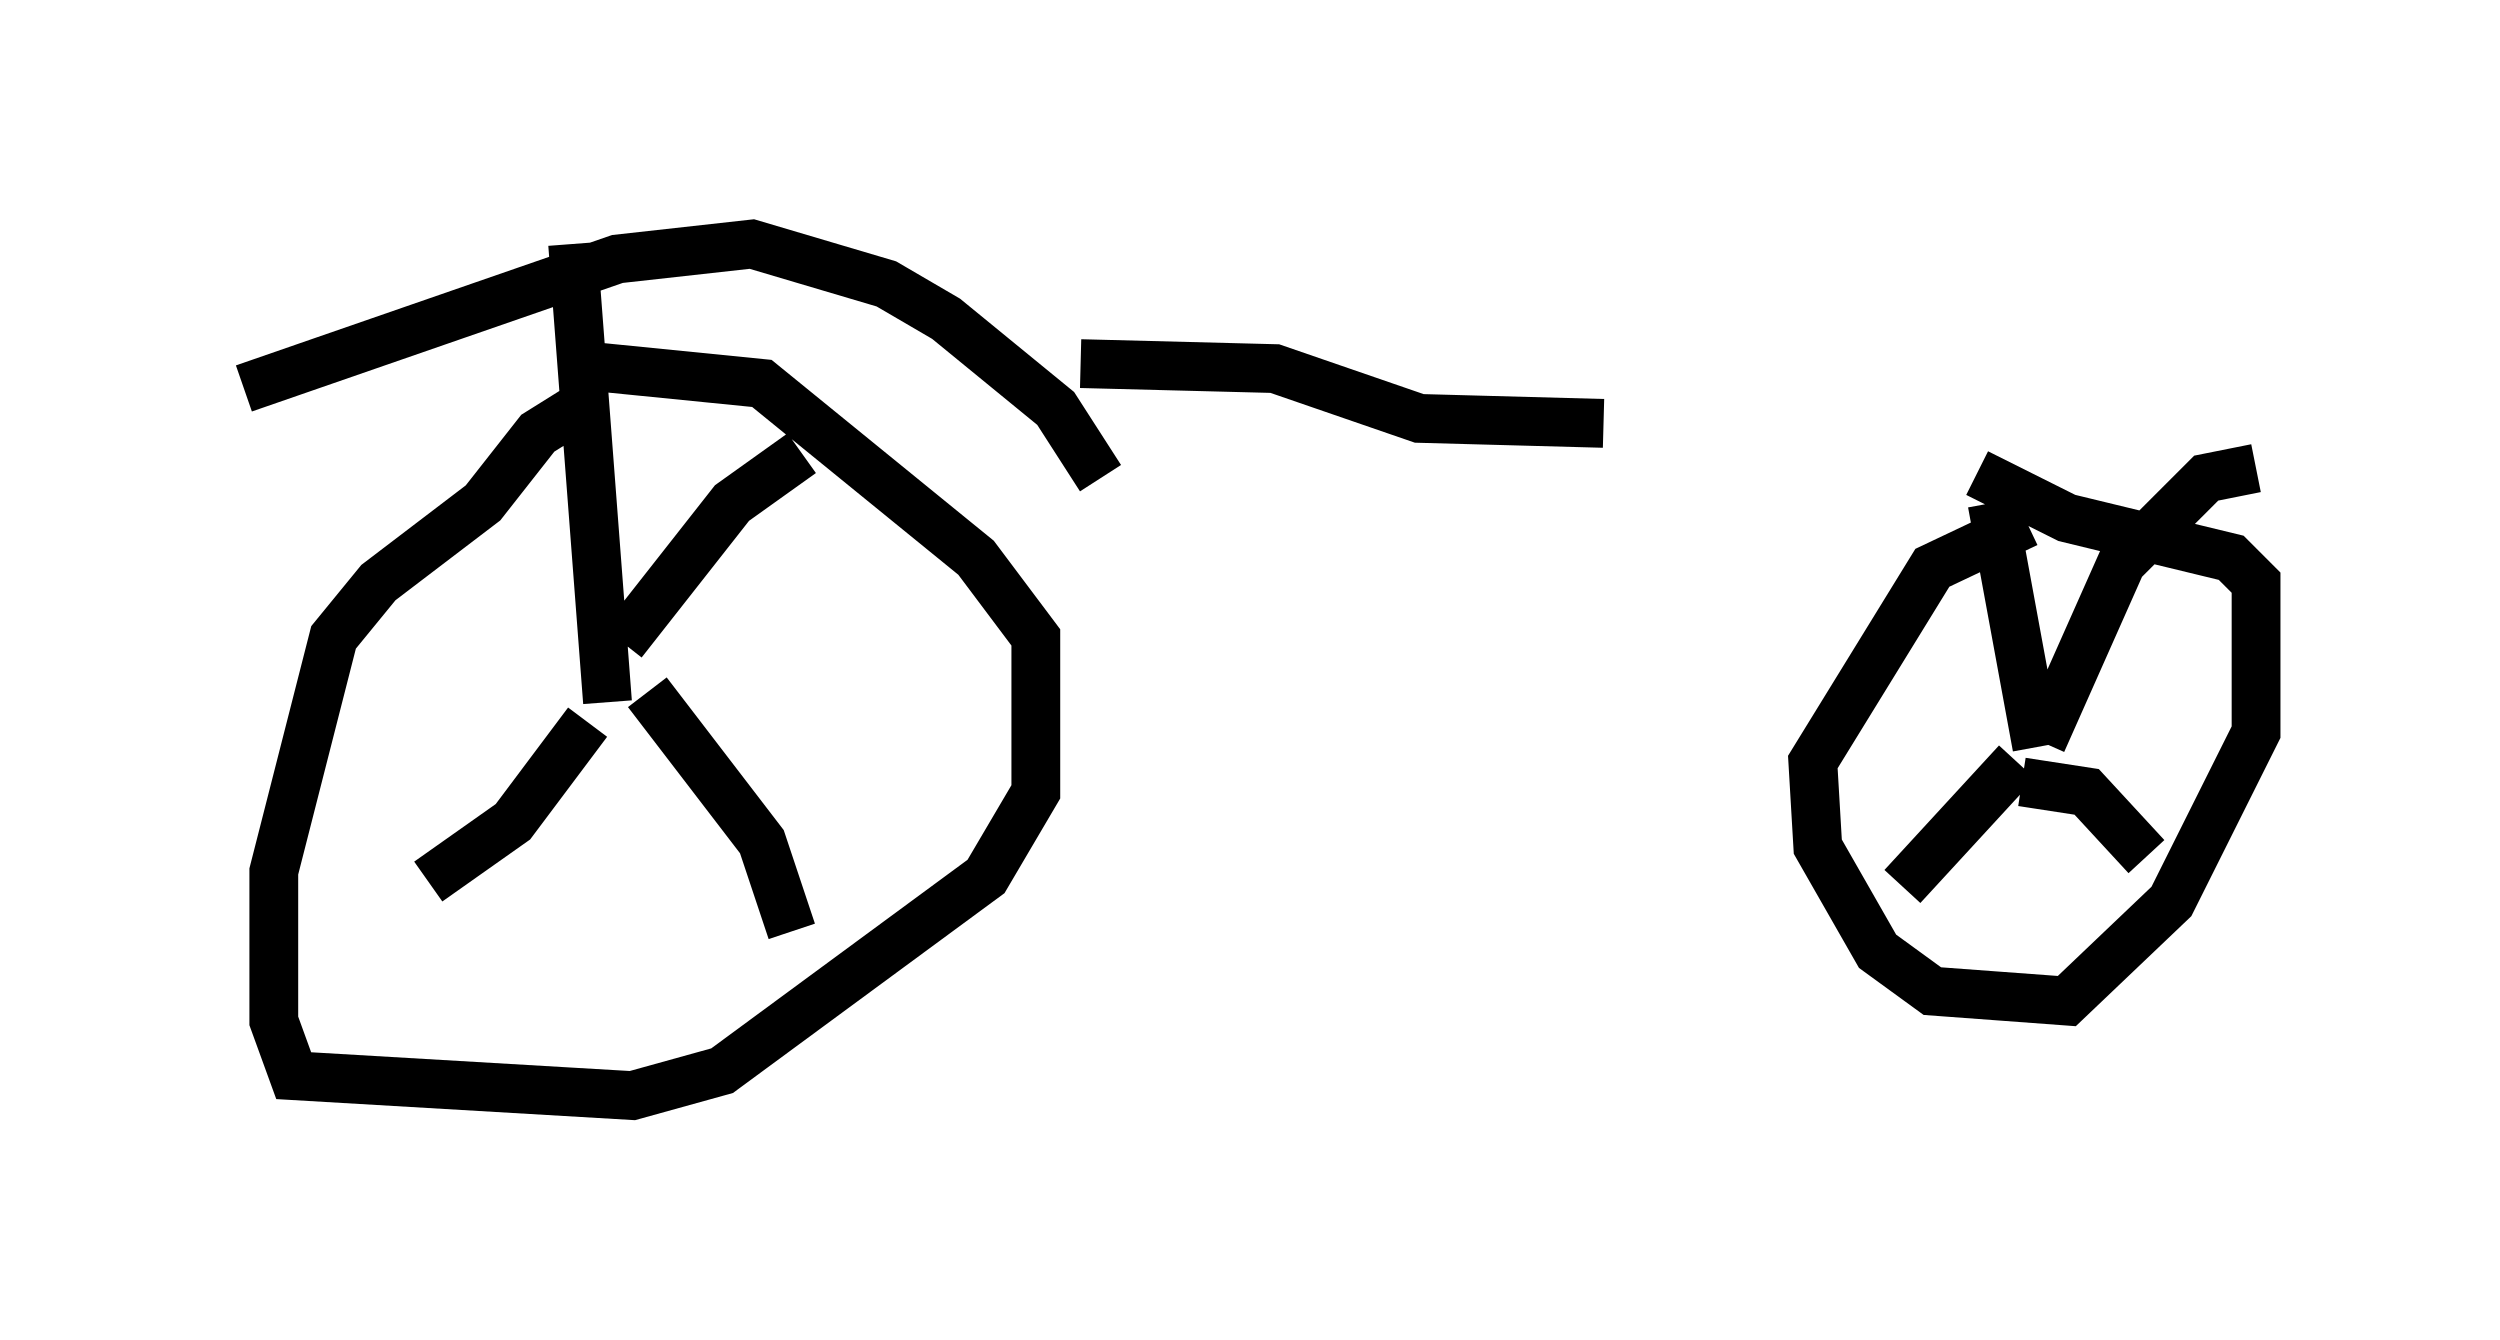 <?xml version="1.0" encoding="utf-8" ?>
<svg baseProfile="full" height="27.456" version="1.1" width="51.242" xmlns="http://www.w3.org/2000/svg" xmlns:ev="http://www.w3.org/2001/xml-events" xmlns:xlink="http://www.w3.org/1999/xlink"><defs /><rect fill="white" height="27.456" width="51.242" x="0" y="0" /><path d="M13.167, 8.267 m-1.327, 0.102 l-0.817, 0.51 -1.123, 1.429 l-2.144, 1.633 -0.919, 1.123 l-1.225, 4.798 0.0, 3.063 l0.408, 1.123 6.942, 0.408 l1.838, -0.51 5.41, -3.981 l1.021, -1.735 0.0, -3.165 l-1.225, -1.633 -4.39, -3.573 l-4.083, -0.408 m0.919, 6.942 l-0.715, -9.392 m1.021, 8.167 l2.246, -2.858 1.429, -1.021 m-3.165, 4.9 l2.348, 3.063 0.613, 1.838 m-4.185, -4.288 l-1.531, 2.042 -1.735, 1.225 m32.769, -7.35 l-1.94, 0.919 -2.45, 3.981 l0.102, 1.735 1.225, 2.144 l1.123, 0.817 2.756, 0.204 l2.144, -2.042 1.735, -3.471 l0.0, -3.063 -0.51, -0.51 l-3.369, -0.817 -1.838, -0.919 m1.225, 5.615 l-0.919, -5.002 m1.021, 4.9 l1.633, -3.675 1.735, -1.735 l1.021, -0.204 m-4.798, 6.431 l1.327, 0.204 1.225, 1.327 m-2.654, -1.94 l-2.348, 2.552 m-33.994, -10.208 l7.656, -2.654 2.756, -0.306 l2.756, 0.817 1.225, 0.715 l2.246, 1.838 0.919, 1.429 m-0.408, -2.348 l3.981, 0.102 2.96, 1.021 l3.777, 0.102 " fill="none" stroke="black" stroke-width="1" /></svg>
